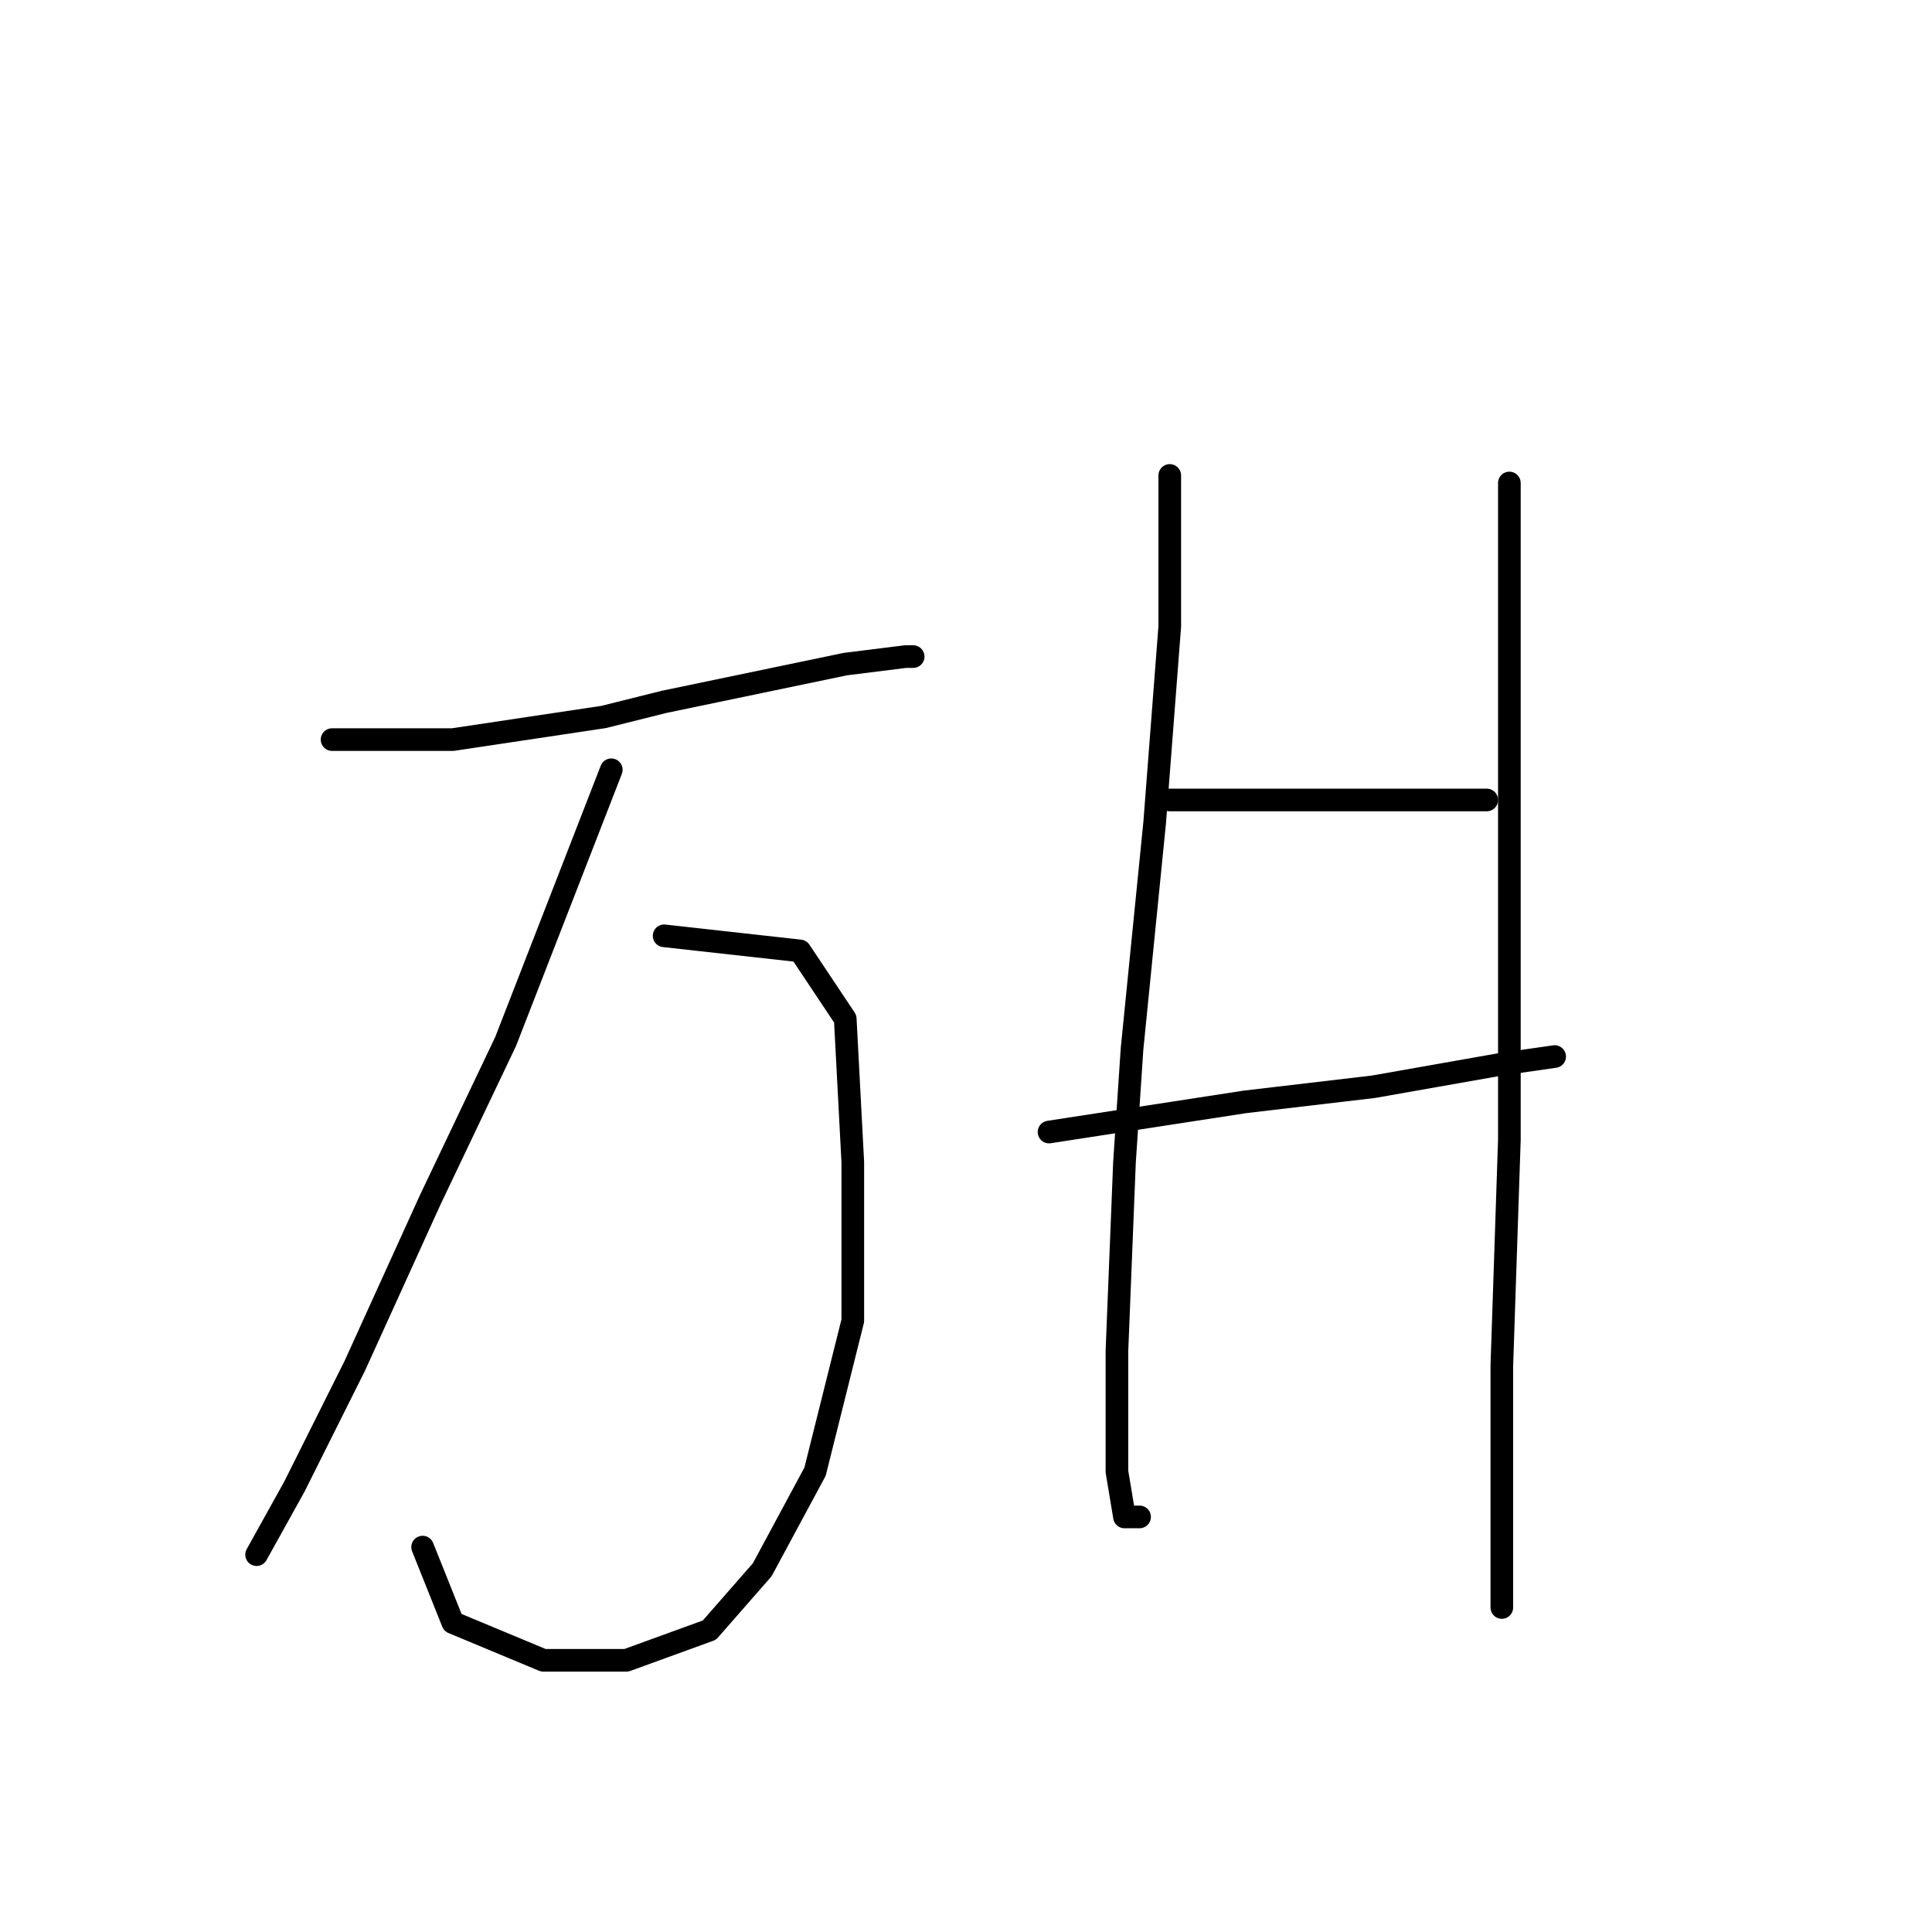 <?xml version="1.0" standalone="no"?>
    <svg width="256" height="256" xmlns="http://www.w3.org/2000/svg" version="1.1">
    <polyline stroke="black" stroke-width="3" stroke-linecap="round" fill="transparent" stroke-linejoin="round" points="44 98 52 98 60 98 80 95 88 93 112 88 120 87 121 87 121 87 " />
        <polyline stroke="black" stroke-width="3" stroke-linecap="round" fill="transparent" stroke-linejoin="round" points="81 102 74 120 67 138 57 159 47 181 39 197 34 206 34 206 " />
        <polyline stroke="black" stroke-width="3" stroke-linecap="round" fill="transparent" stroke-linejoin="round" points="88 124 97 125 106 126 112 135 113 154 113 175 108 195 101 208 94 216 83 220 72 220 60 215 56 205 56 205 " />
        <polyline stroke="black" stroke-width="3" stroke-linecap="round" fill="transparent" stroke-linejoin="round" points="155 63 155 73 155 83 153 109 150 139 149 154 148 179 148 195 149 201 151 201 151 201 " />
        <polyline stroke="black" stroke-width="3" stroke-linecap="round" fill="transparent" stroke-linejoin="round" points="155 106 170 106 185 106 197 106 197 106 " />
        <polyline stroke="black" stroke-width="3" stroke-linecap="round" fill="transparent" stroke-linejoin="round" points="139 150 152 148 165 146 182 144 199 141 206 140 206 140 " />
        <polyline stroke="black" stroke-width="3" stroke-linecap="round" fill="transparent" stroke-linejoin="round" points="200 64 200 81 200 98 200 151 199 181 199 194 199 213 199 213 " />
        </svg>